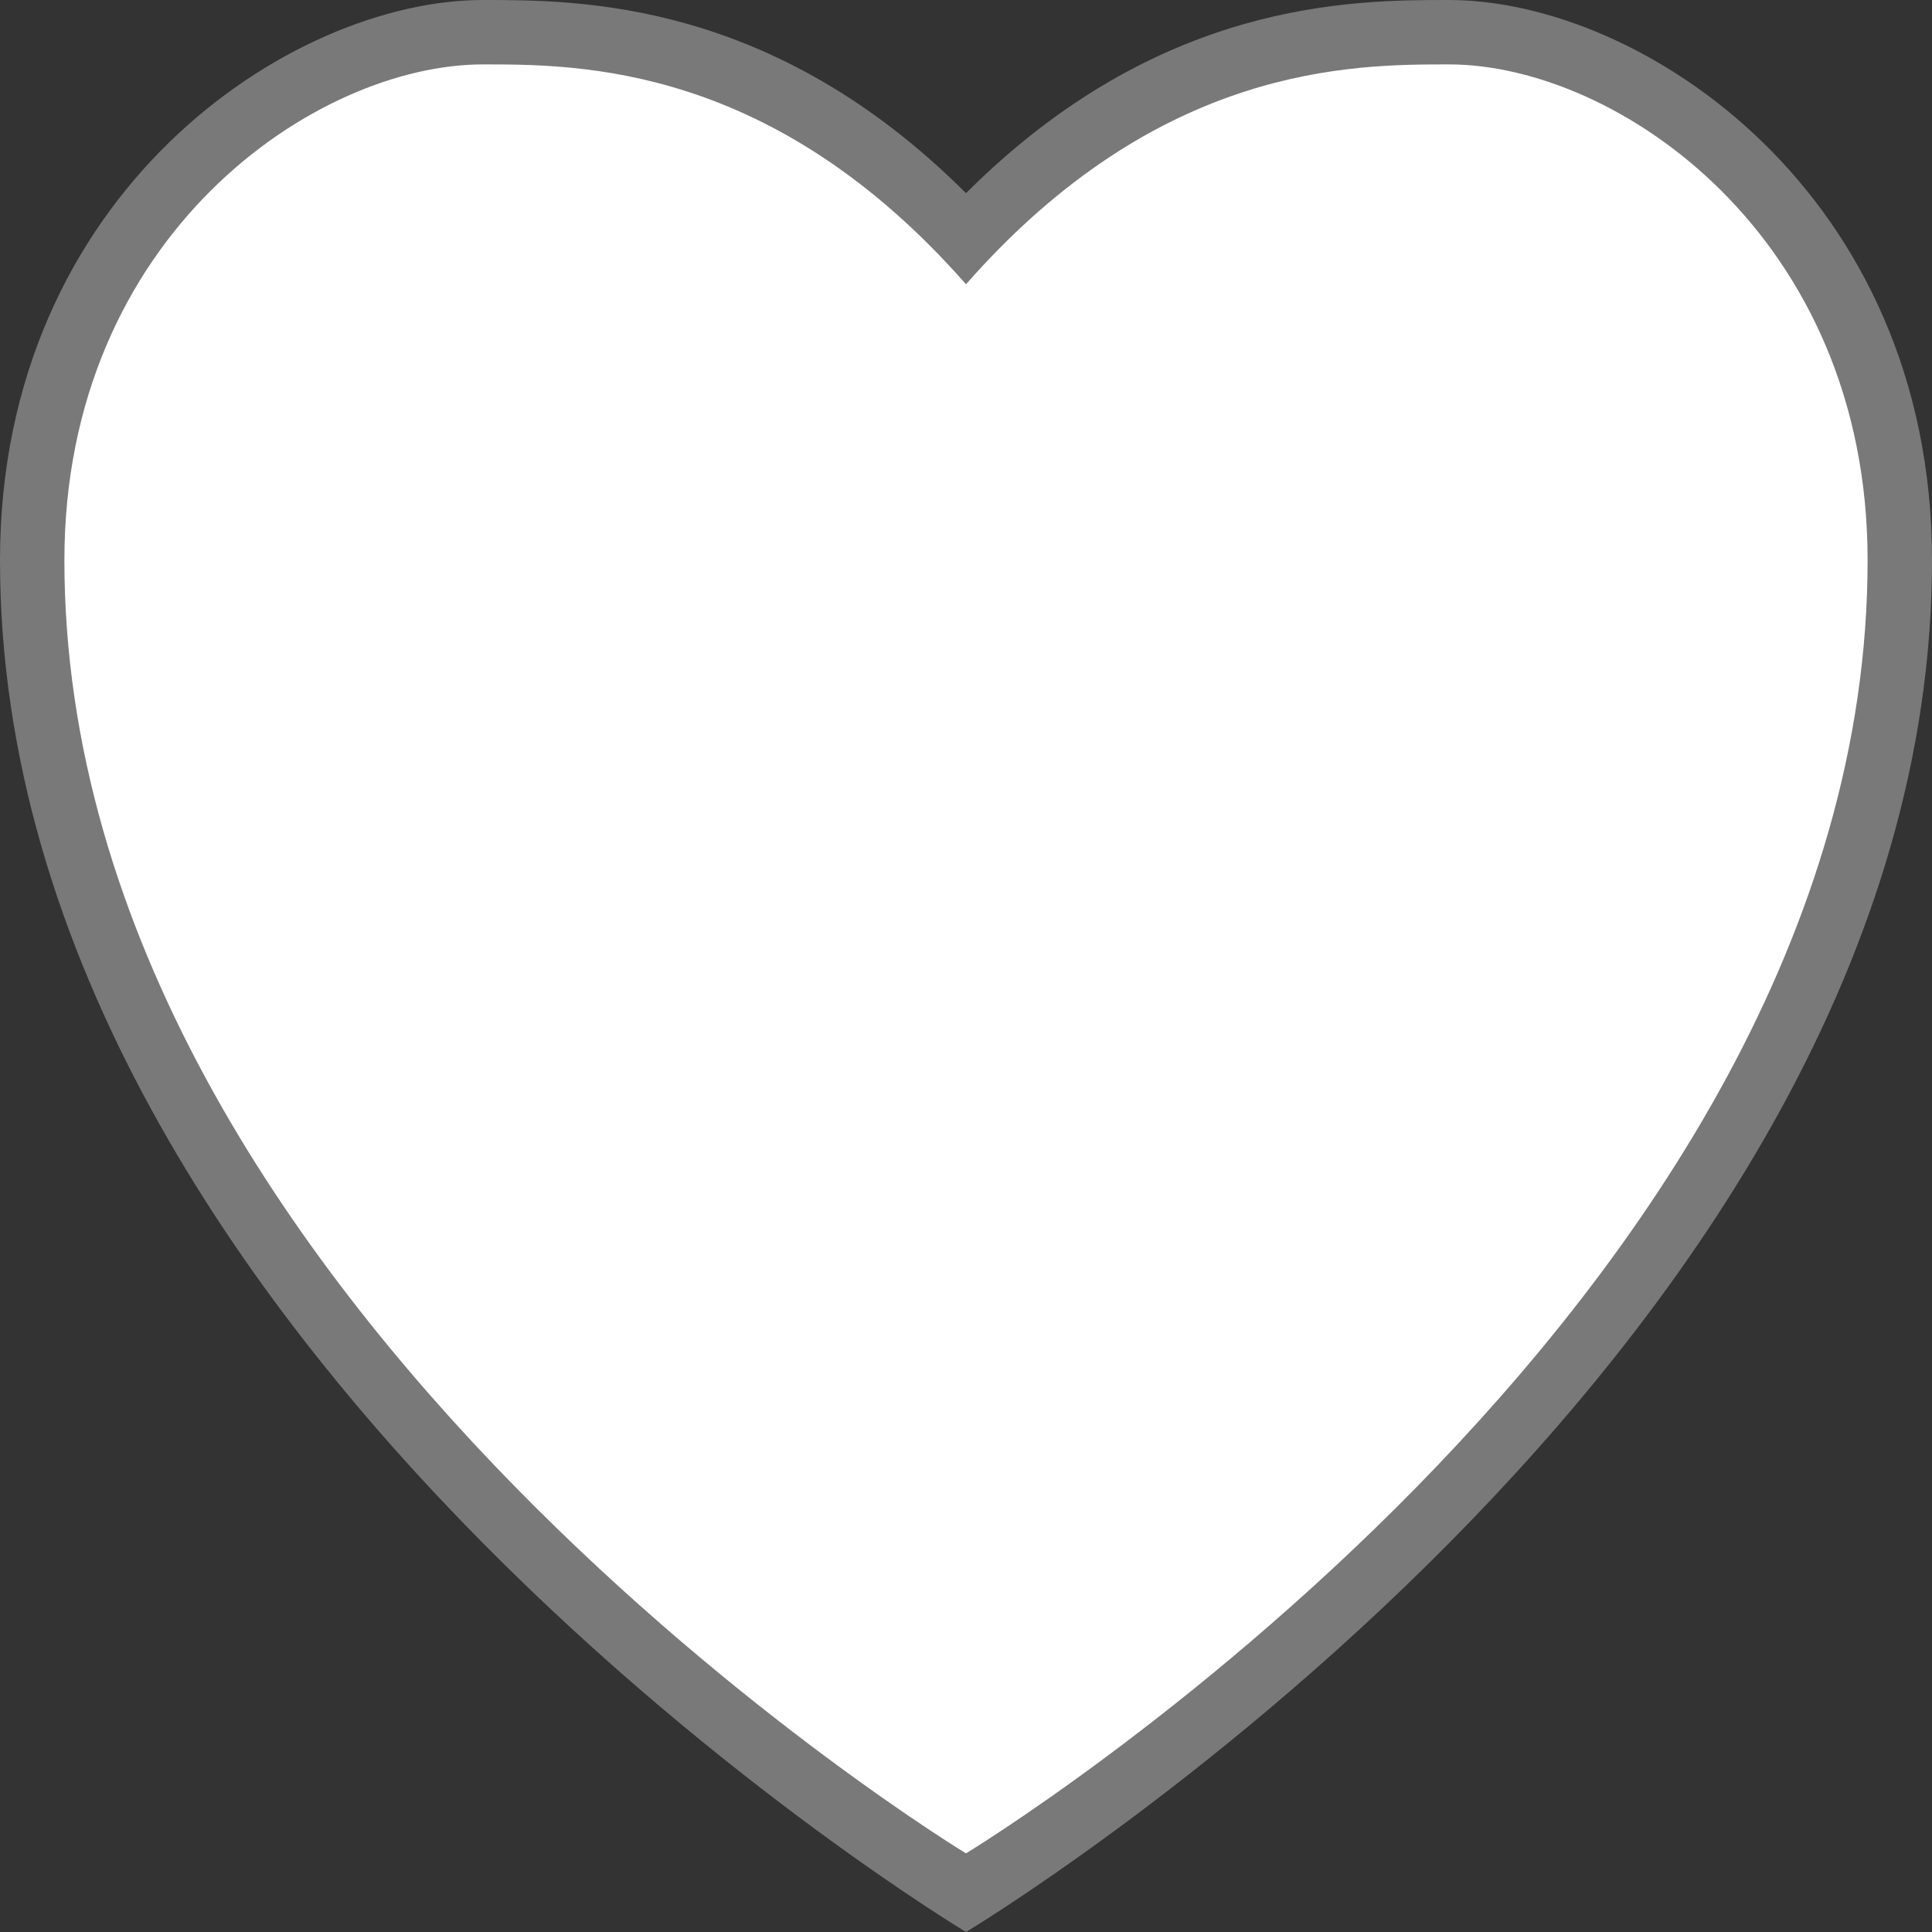 ﻿<?xml version="1.0" encoding="utf-8"?>
<svg version="1.1" xmlns:xlink="http://www.w3.org/1999/xlink" width="30px" height="30px" xmlns="http://www.w3.org/2000/svg">
  <rect width="100%" height="100%" fill="#333333" stroke="none"/>
  <g transform="matrix(1 0 0 1 -280 -15 )">
    <path d="M 295 18.707  C 292 15.5  289 15.5  287.5 15.5  C 284.7 15.5  280.5 18.328  280.5 23.7  C 280.5 35.648  295 44.39  295 44.39  C 295 44.39  309.5 35.648  309.5 23.7  C 309.5 18.328  305.3 15.5  302.5 15.5  C 301 15.5  298 15.5  295 18.707  Z " fill-rule="nonzero" fill="#ffffff" stroke="none" />
    <path d="M 295 18  C 292 15  289 15  287.5 15  C 284.5 15  280 18  280 23.7  C 280 36  295 45  295 45  C 295 45  310 36  310 23.7  C 310 18  305.5 15  302.5 15  C 301 15  298 15  295 18  Z M 295 19.414  C 298 16  301 16  302.5 16  C 305.1 16  309 18.655  309 23.7  C 309 35.295  295 43.779  295 43.779  C 295 43.779  281 35.295  281 23.7  C 281 18.655  284.9 16  287.5 16  C 289 16  292 16  295 19.414  Z " fill-rule="nonzero" fill="#797979" stroke="none" />
  </g>
</svg>